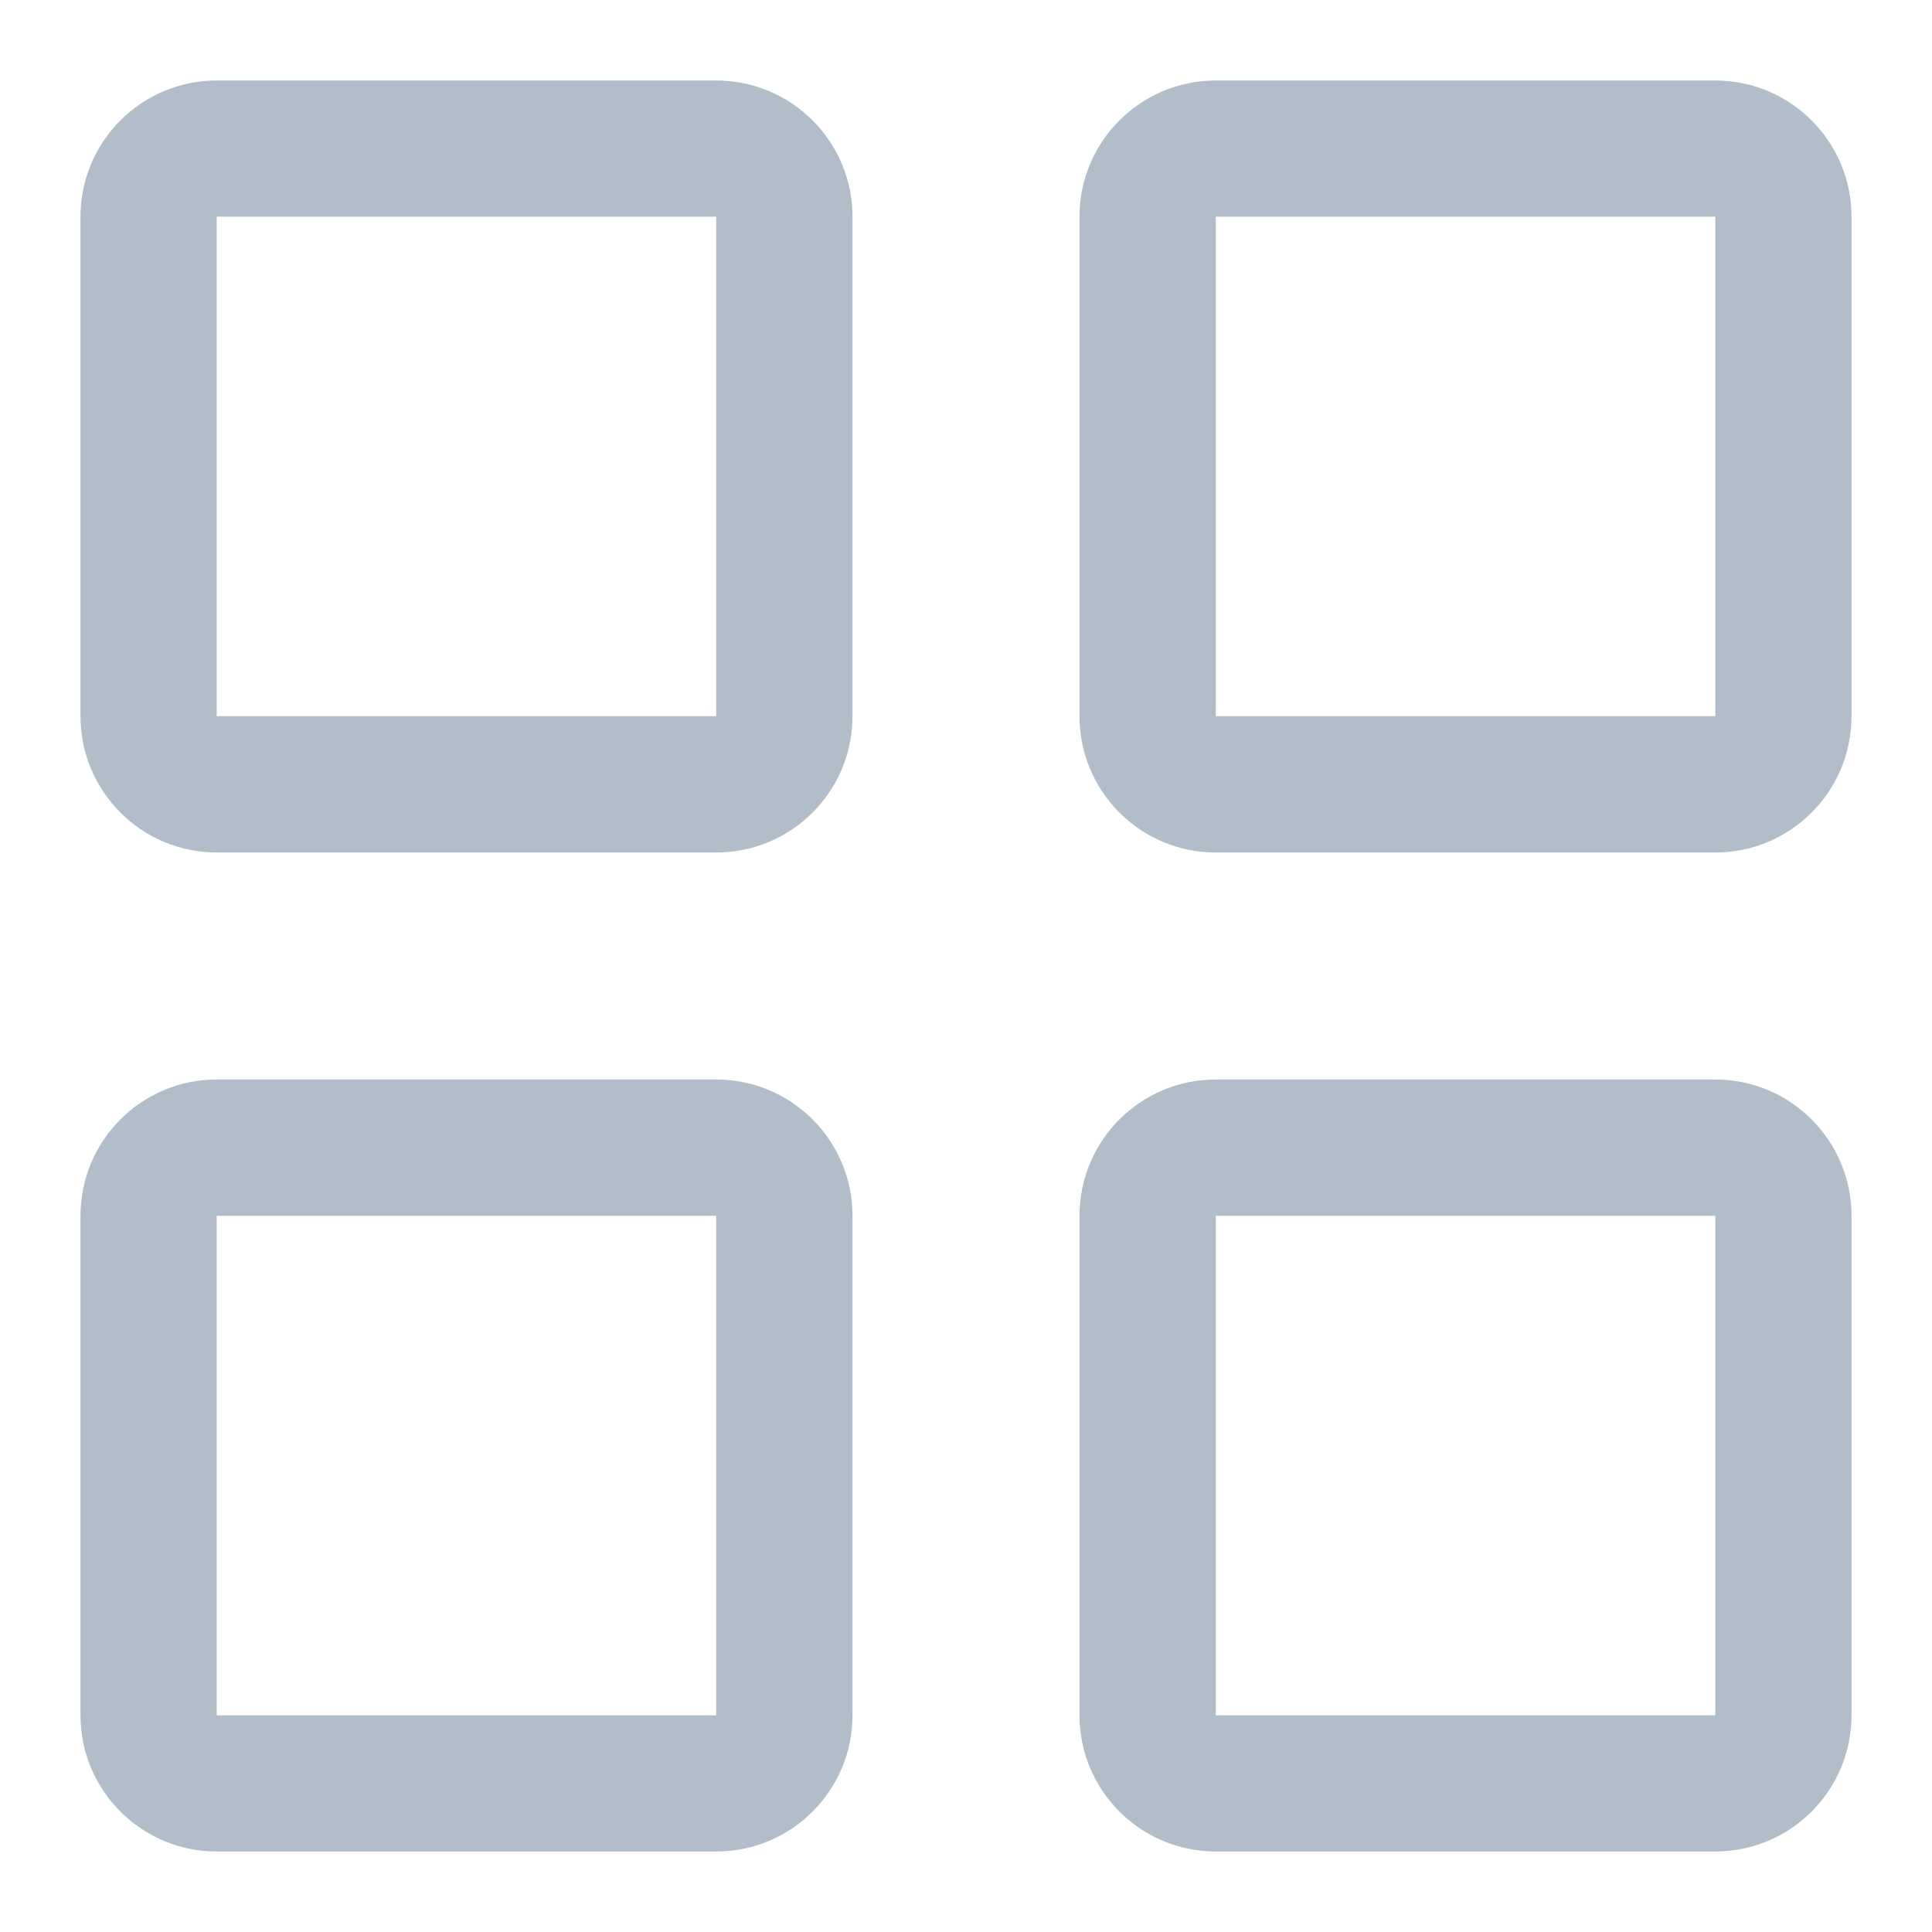 <?xml version="1.0" encoding="UTF-8"?>
<svg width="24px" height="24px" viewBox="0 0 24 24" version="1.1" xmlns="http://www.w3.org/2000/svg" xmlns:xlink="http://www.w3.org/1999/xlink">
    <!-- Generator: Sketch 51.2 (57519) - http://www.bohemiancoding.com/sketch -->
    <title>icon-grid</title>
    <desc>Created with Sketch.</desc>
    <defs></defs>
    <g id="icon-grid" stroke="none" stroke-width="1" fill="none" fill-rule="evenodd">
        <path d="M8.897,1 L2.692,1 C1.758,1 1,1.758 1,2.692 L1,8.897 C1,9.832 1.758,10.59 2.692,10.59 L8.897,10.59 C9.832,10.59 10.59,9.832 10.59,8.897 L10.59,2.692 C10.59,1.758 9.832,1 8.897,1 Z M8.897,8.897 L2.692,8.897 L2.692,2.692 L8.897,2.692 L8.897,8.897 Z" id="Shape" fill="#B1BDC8"></path>
        <path d="M21.308,1 L15.103,1 C14.168,1 13.41,1.758 13.41,2.692 L13.41,8.897 C13.41,9.832 14.168,10.59 15.103,10.59 L21.308,10.59 C22.242,10.59 23,9.832 23,8.897 L23,2.692 C23,1.758 22.242,1 21.308,1 Z M21.308,8.897 L15.103,8.897 L15.103,2.692 L21.308,2.692 L21.308,8.897 Z" id="Shape" fill="#B1BDC8"></path>
        <path d="M8.897,13.41 L2.692,13.41 C1.758,13.41 1,14.168 1,15.103 L1,21.308 C1,22.242 1.758,23 2.692,23 L8.897,23 C9.832,23 10.59,22.242 10.59,21.308 L10.59,15.103 C10.59,14.168 9.832,13.41 8.897,13.41 Z M8.897,21.308 L2.692,21.308 L2.692,15.103 L8.897,15.103 L8.897,21.308 Z" id="Shape" fill="#B1BDC8"></path>
        <path d="M21.308,13.41 L15.103,13.41 C14.168,13.41 13.41,14.168 13.41,15.103 L13.41,21.308 C13.41,22.242 14.168,23 15.103,23 L21.308,23 C22.242,23 23,22.242 23,21.308 L23,15.103 C23,14.168 22.242,13.41 21.308,13.41 Z M21.308,21.308 L15.103,21.308 L15.103,15.103 L21.308,15.103 L21.308,21.308 Z" id="Shape" fill="#B1BDC8"></path>
    </g>
</svg>